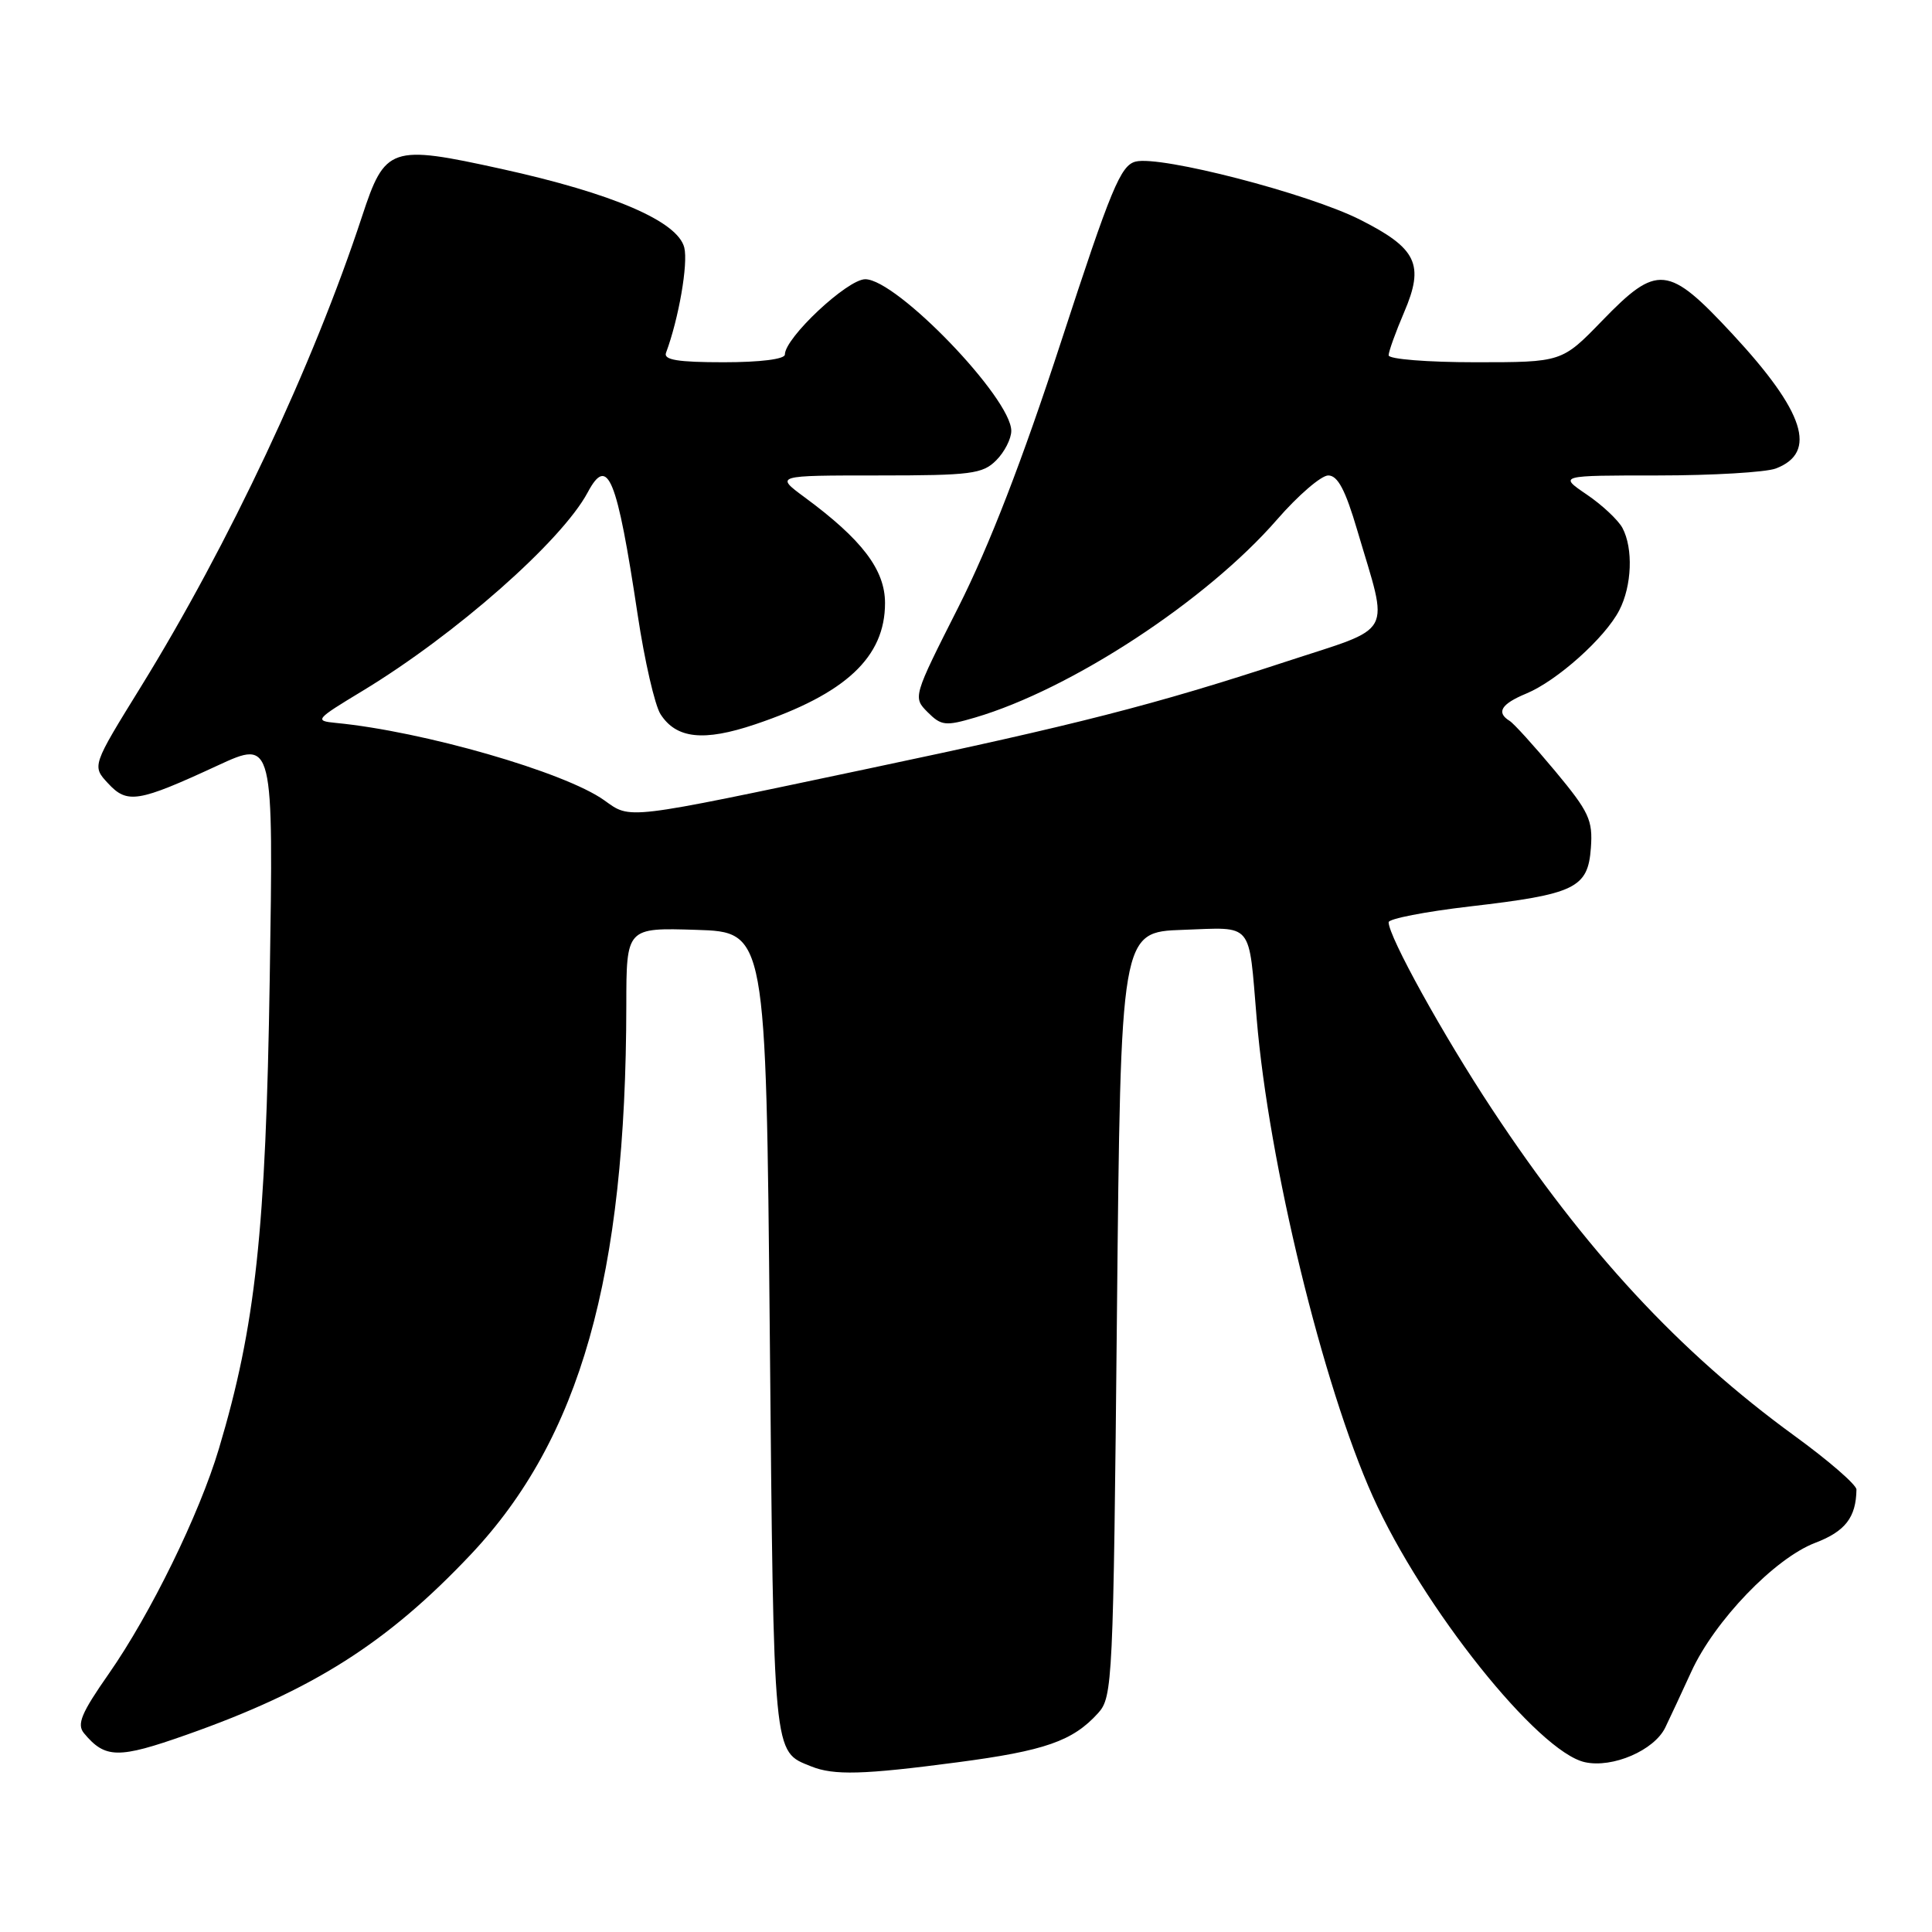 <?xml version="1.0" encoding="UTF-8" standalone="no"?>
<!DOCTYPE svg PUBLIC "-//W3C//DTD SVG 1.1//EN" "http://www.w3.org/Graphics/SVG/1.1/DTD/svg11.dtd" >
<svg xmlns="http://www.w3.org/2000/svg" xmlns:xlink="http://www.w3.org/1999/xlink" version="1.1" viewBox="0 0 256 256">
 <g >
 <path fill="currentColor"
d=" M 126.82 233.52 C 138.47 231.99 142.15 230.70 145.50 227.00 C 147.43 224.87 147.52 223.00 148.00 174.15 C 148.50 123.50 148.50 123.50 156.72 123.21 C 166.18 122.88 165.42 121.96 166.52 135.00 C 168.11 154.08 175.27 183.51 181.90 198.28 C 188.50 212.98 203.79 232.14 210.01 233.50 C 213.68 234.31 219.20 231.93 220.66 228.90 C 221.30 227.58 222.85 224.25 224.11 221.50 C 227.19 214.77 235.15 206.49 240.51 204.44 C 244.51 202.92 245.94 201.06 245.99 197.37 C 245.99 196.74 242.29 193.53 237.75 190.23 C 222.48 179.11 210.09 165.73 197.72 147.00 C 191.22 137.16 184.00 124.11 184.00 122.20 C 184.00 121.74 188.84 120.80 194.75 120.11 C 208.73 118.49 210.41 117.68 210.80 112.36 C 211.07 108.67 210.57 107.59 206.08 102.19 C 203.31 98.87 200.59 95.86 200.03 95.52 C 198.22 94.40 198.91 93.28 202.24 91.90 C 206.32 90.21 212.68 84.52 214.56 80.87 C 216.24 77.63 216.43 72.67 214.98 69.95 C 214.41 68.90 212.28 66.90 210.24 65.52 C 206.54 63.00 206.54 63.00 219.70 63.00 C 226.94 63.00 233.96 62.58 235.30 62.08 C 240.87 59.96 239.13 54.57 229.55 44.25 C 221.03 35.08 219.61 34.94 212.29 42.50 C 206.96 48.00 206.96 48.00 195.48 48.00 C 189.17 48.00 184.00 47.59 184.00 47.08 C 184.00 46.58 184.93 44.00 186.06 41.36 C 188.77 35.04 187.75 32.91 180.20 29.10 C 173.34 25.64 153.80 20.58 150.48 21.41 C 148.49 21.91 147.23 24.95 140.61 45.24 C 135.45 61.06 131.09 72.32 126.99 80.45 C 120.97 92.35 120.96 92.40 122.92 94.37 C 124.72 96.17 125.29 96.23 129.20 95.08 C 141.95 91.33 159.88 79.58 169.22 68.84 C 172.01 65.63 175.07 63.00 176.00 63.00 C 177.26 63.00 178.27 64.92 179.84 70.25 C 184.06 84.56 184.97 82.89 170.31 87.70 C 152.97 93.39 142.63 96.04 115.00 101.86 C 82.49 108.72 83.63 108.58 80.05 106.03 C 74.81 102.30 56.07 96.90 44.50 95.79 C 41.63 95.51 41.78 95.33 48.00 91.57 C 60.35 84.10 74.42 71.70 77.87 65.25 C 80.54 60.24 81.74 63.18 84.50 81.50 C 85.41 87.55 86.77 93.46 87.52 94.63 C 89.61 97.89 93.24 98.28 100.06 95.98 C 112.07 91.94 117.27 87.07 117.27 79.91 C 117.27 75.50 114.23 71.50 106.60 65.88 C 102.70 63.00 102.70 63.00 116.35 63.00 C 128.67 63.00 130.20 62.80 132.00 61.00 C 133.10 59.90 134.00 58.14 134.00 57.09 C 134.00 52.76 118.82 37.00 114.65 37.00 C 112.28 37.00 104.00 44.76 104.00 46.98 C 104.00 47.59 100.75 48.00 95.89 48.00 C 89.83 48.00 87.90 47.69 88.25 46.75 C 89.94 42.21 91.20 34.93 90.67 32.80 C 89.79 29.32 81.20 25.63 66.44 22.38 C 51.74 19.15 51.02 19.40 47.97 28.68 C 41.51 48.33 30.33 72.11 18.67 91.00 C 12.18 101.50 12.18 101.50 14.32 103.80 C 16.86 106.55 18.28 106.32 28.85 101.43 C 36.24 98.02 36.24 98.02 35.74 129.76 C 35.22 163.13 33.87 175.68 29.01 191.95 C 26.42 200.64 19.94 213.87 14.41 221.79 C 10.77 227.00 10.15 228.48 11.13 229.66 C 13.93 233.03 15.67 233.06 24.68 229.88 C 41.43 223.98 51.31 217.71 62.39 205.97 C 76.87 190.61 82.95 169.15 82.99 133.21 C 83.00 122.92 83.00 122.92 92.25 123.21 C 101.50 123.50 101.50 123.50 102.00 176.60 C 102.53 233.36 102.40 232.00 107.47 234.05 C 110.48 235.27 114.40 235.16 126.82 233.52 Z "/>
</g>
</svg>